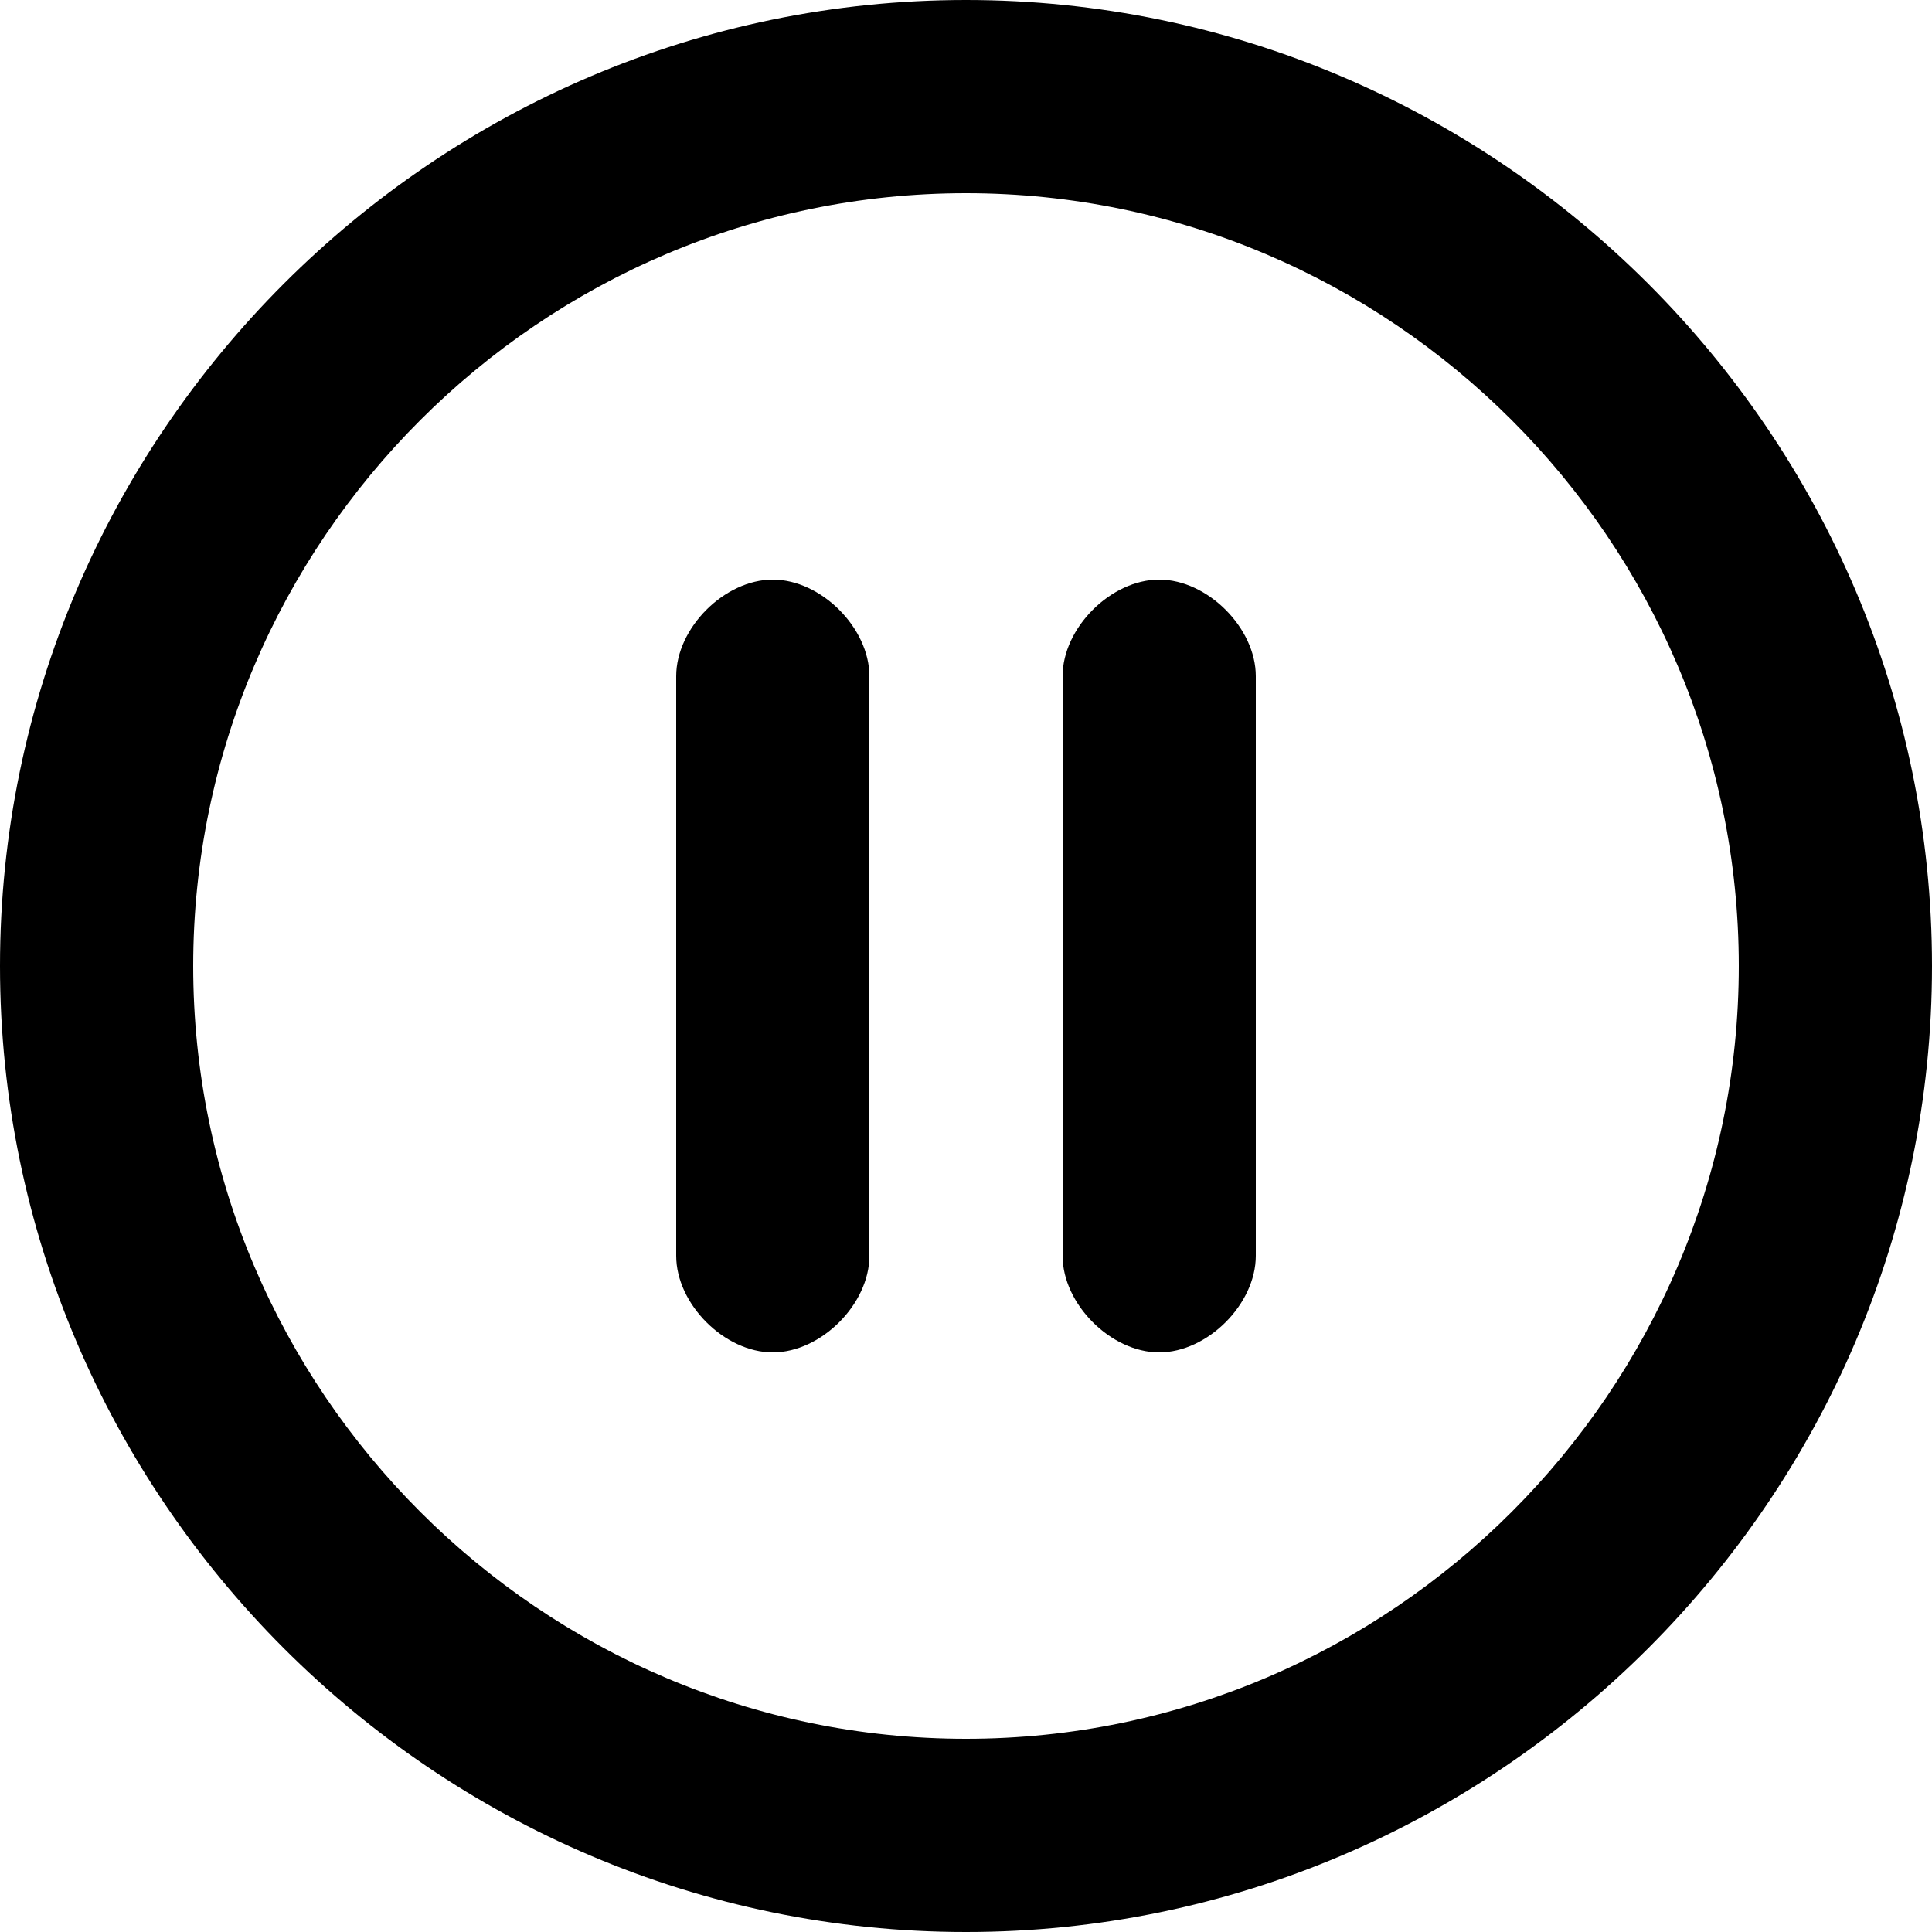 <?xml version="1.0" standalone="no"?><!DOCTYPE svg PUBLIC "-//W3C//DTD SVG 1.1//EN" "http://www.w3.org/Graphics/SVG/1.1/DTD/svg11.dtd"><svg class="icon" width="200px" height="200.00px" viewBox="0 0 1024 1024" version="1.1" xmlns="http://www.w3.org/2000/svg"><path d="M512 0C230.4 0 0 230.4 0 512s230.4 512 512 512 512-230.4 512-512S793.6 0 512 0z m0 921.6c-225.28 0-409.6-184.32-409.6-409.6s184.32-409.6 409.6-409.6 409.6 184.32 409.6 409.6-184.32 409.6-409.6 409.6zM409.6 307.2c-25.6 0-51.2 25.6-51.2 51.2v307.2c0 25.6 25.6 51.2 51.2 51.2s51.2-25.6 51.2-51.2V358.4c0-25.6-25.6-51.2-51.2-51.2z m204.8 0c-25.6 0-51.2 25.6-51.2 51.2v307.2c0 25.6 25.6 51.2 51.2 51.2s51.2-25.6 51.2-51.2V358.4c0-25.6-25.6-51.2-51.2-51.2z" /></svg>